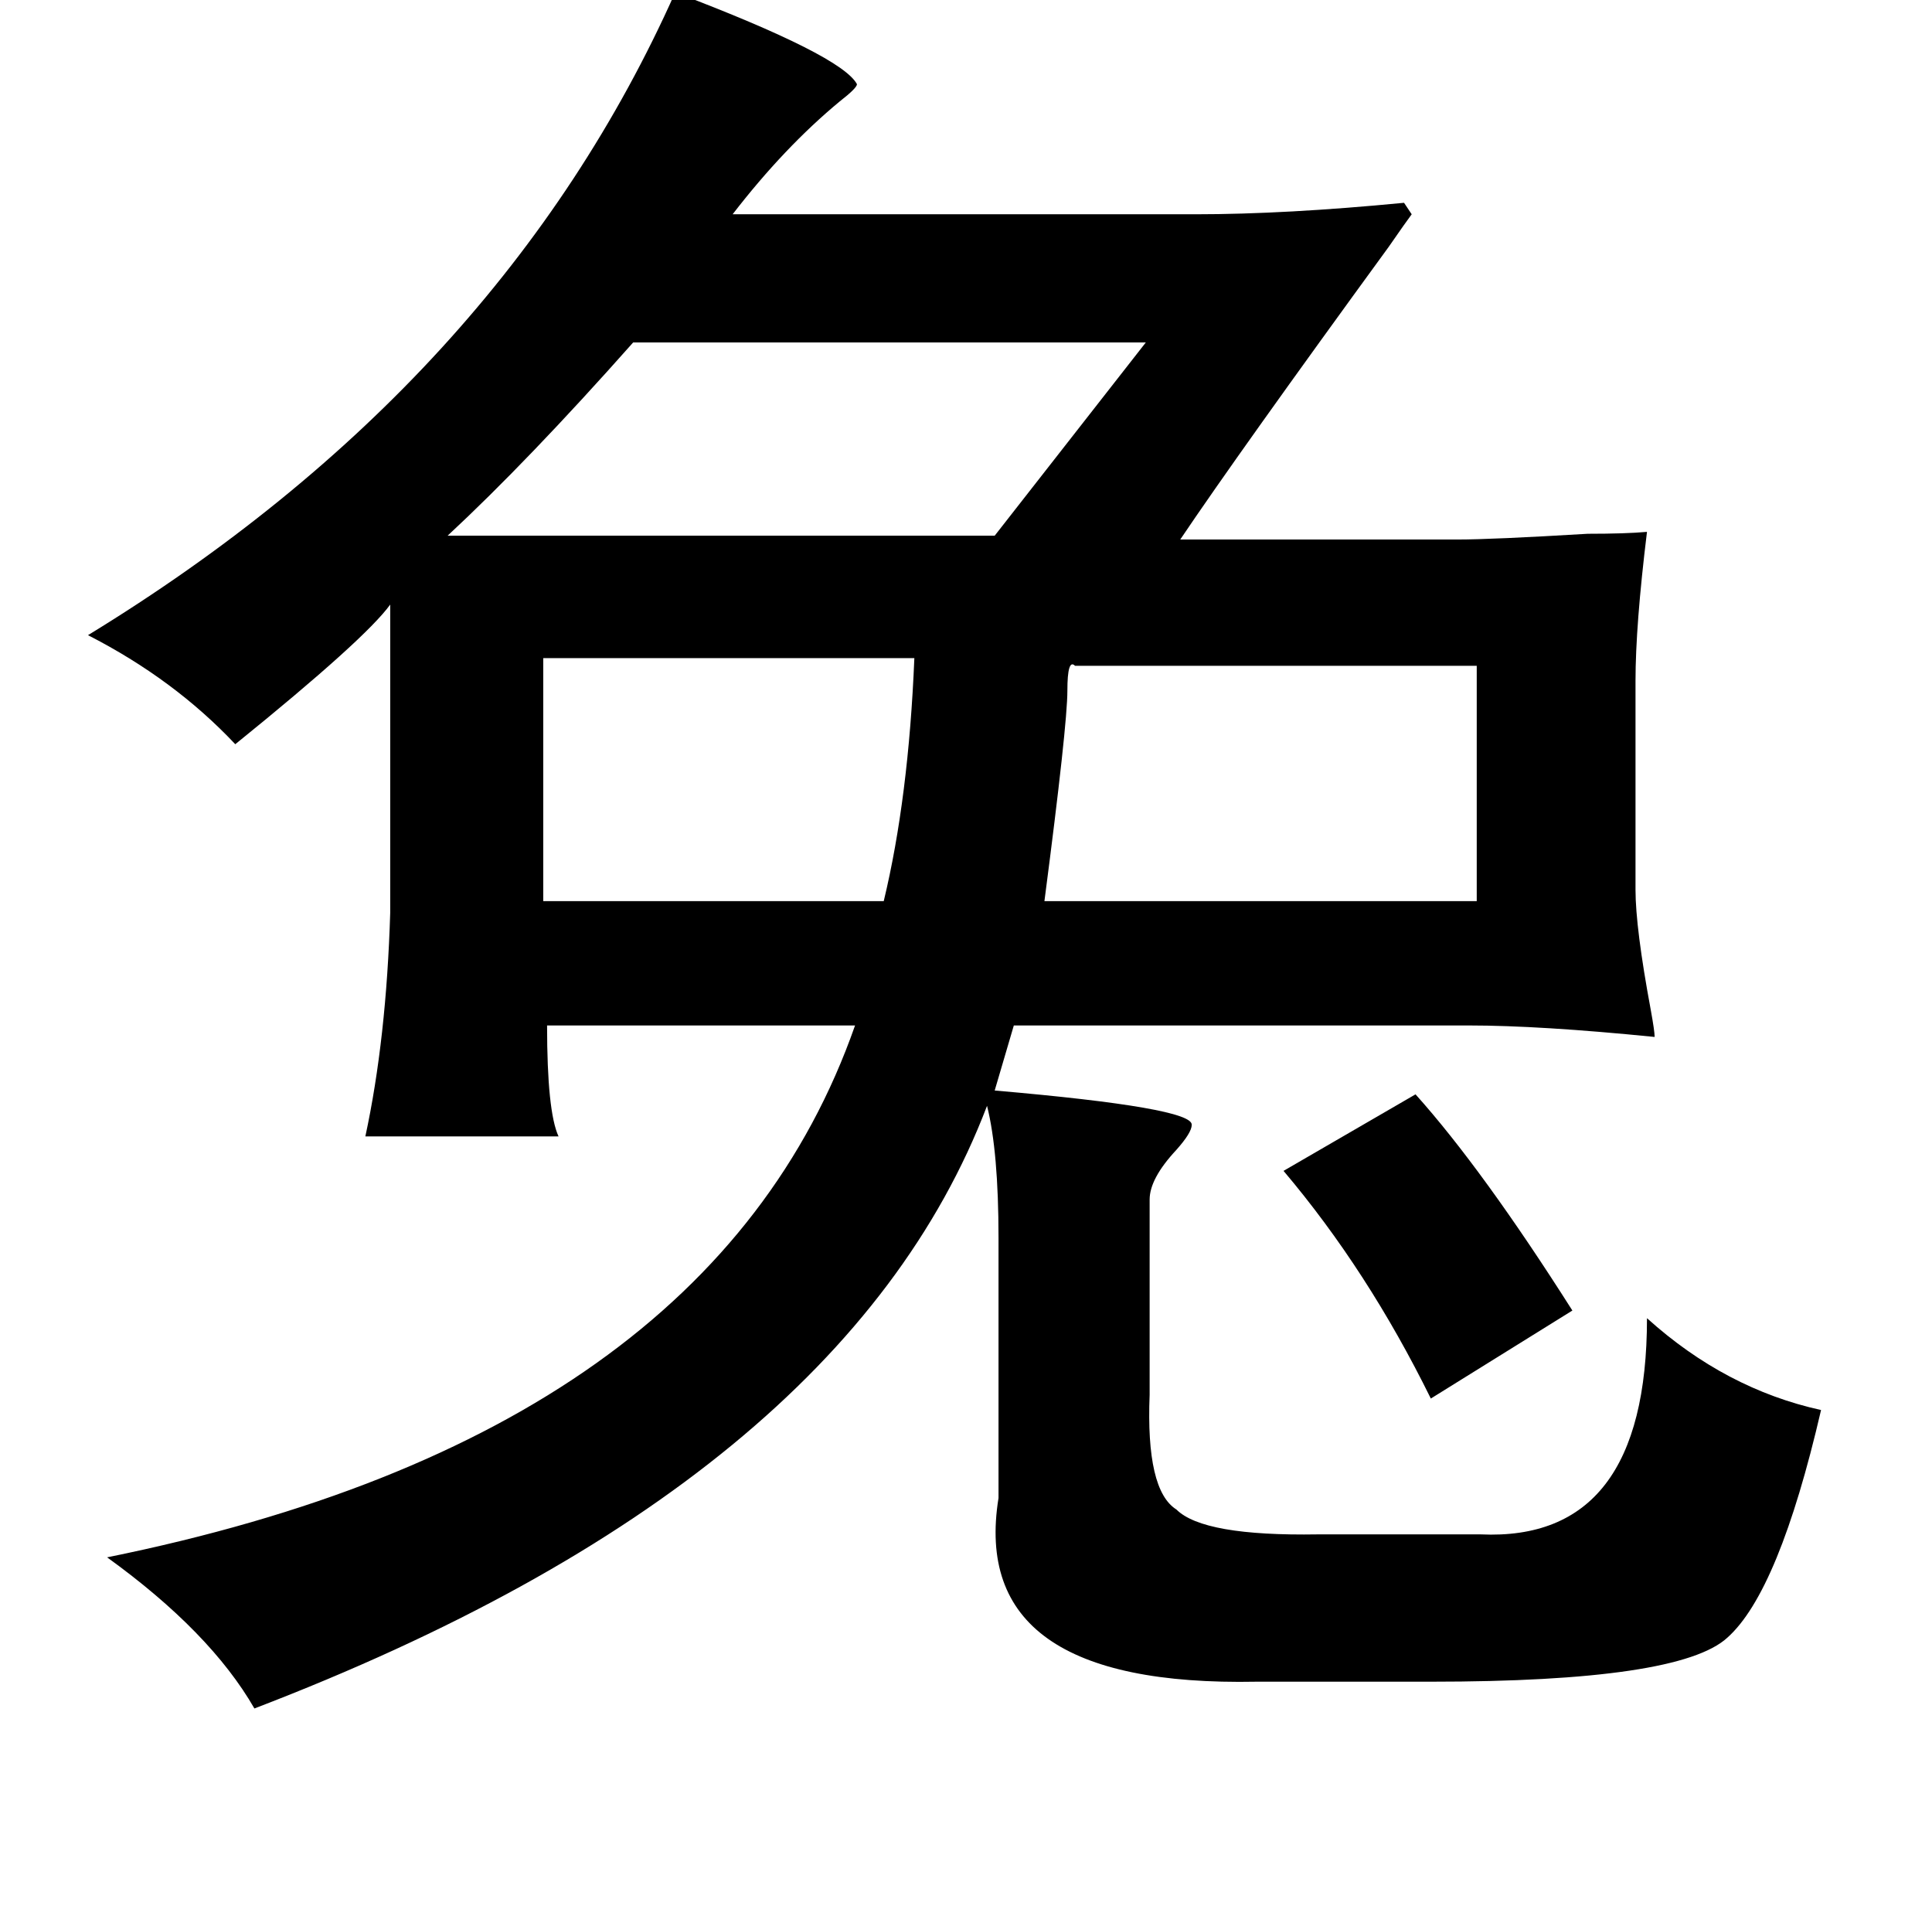 <?xml version="1.0" standalone="no"?>
<!DOCTYPE svg PUBLIC "-//W3C//DTD SVG 1.1//EN" "http://www.w3.org/Graphics/SVG/1.1/DTD/svg11.dtd" >
<svg xmlns="http://www.w3.org/2000/svg" xmlns:xlink="http://www.w3.org/1999/xlink" version="1.1" viewBox="-10 0 1010 1000">
   <path fill="currentColor"
d="M343 -4q87 33 95 48q0 2 -9 9q-29 24 -56 59h242q47 0 109 -6l4 6q-3 4 -12 17q-78 107 -109 153h145q18 0 68 -3q20 0 31 -1q-6 49 -6 78v109q0 20 8 63q2 11 2 14q-60 -6 -97 -6h-238l-10 34q104 9 103 18q0 4 -8 13q-14 15 -14 26v102q-2 50 14 60q14 14 74 13h85
q87 4 87 -113q41 37 91 48q-22 95 -49 119q-25 23 -155 23h-91q-151 3 -135 -96v-7v-129q0 -45 -6 -69q-75 197 -383 315q-23 -40 -77 -79q316 -64 391 -278h-161q0 45 6 58h-101q11 -51 13 -117v-161q-13 18 -81 73q-32 -34 -77 -57q216 -132 307 -336zM589 179h-268
q-55 62 -97 101h286zM554 348h-2q-4 -4 -4 13q0 18 -12 110h226v-123h-208zM274 344v127h178q13 -54 16 -127h-194zM730 572q35 39 82 113l-74 46q-33 -67 -77 -119z" />
</svg>
